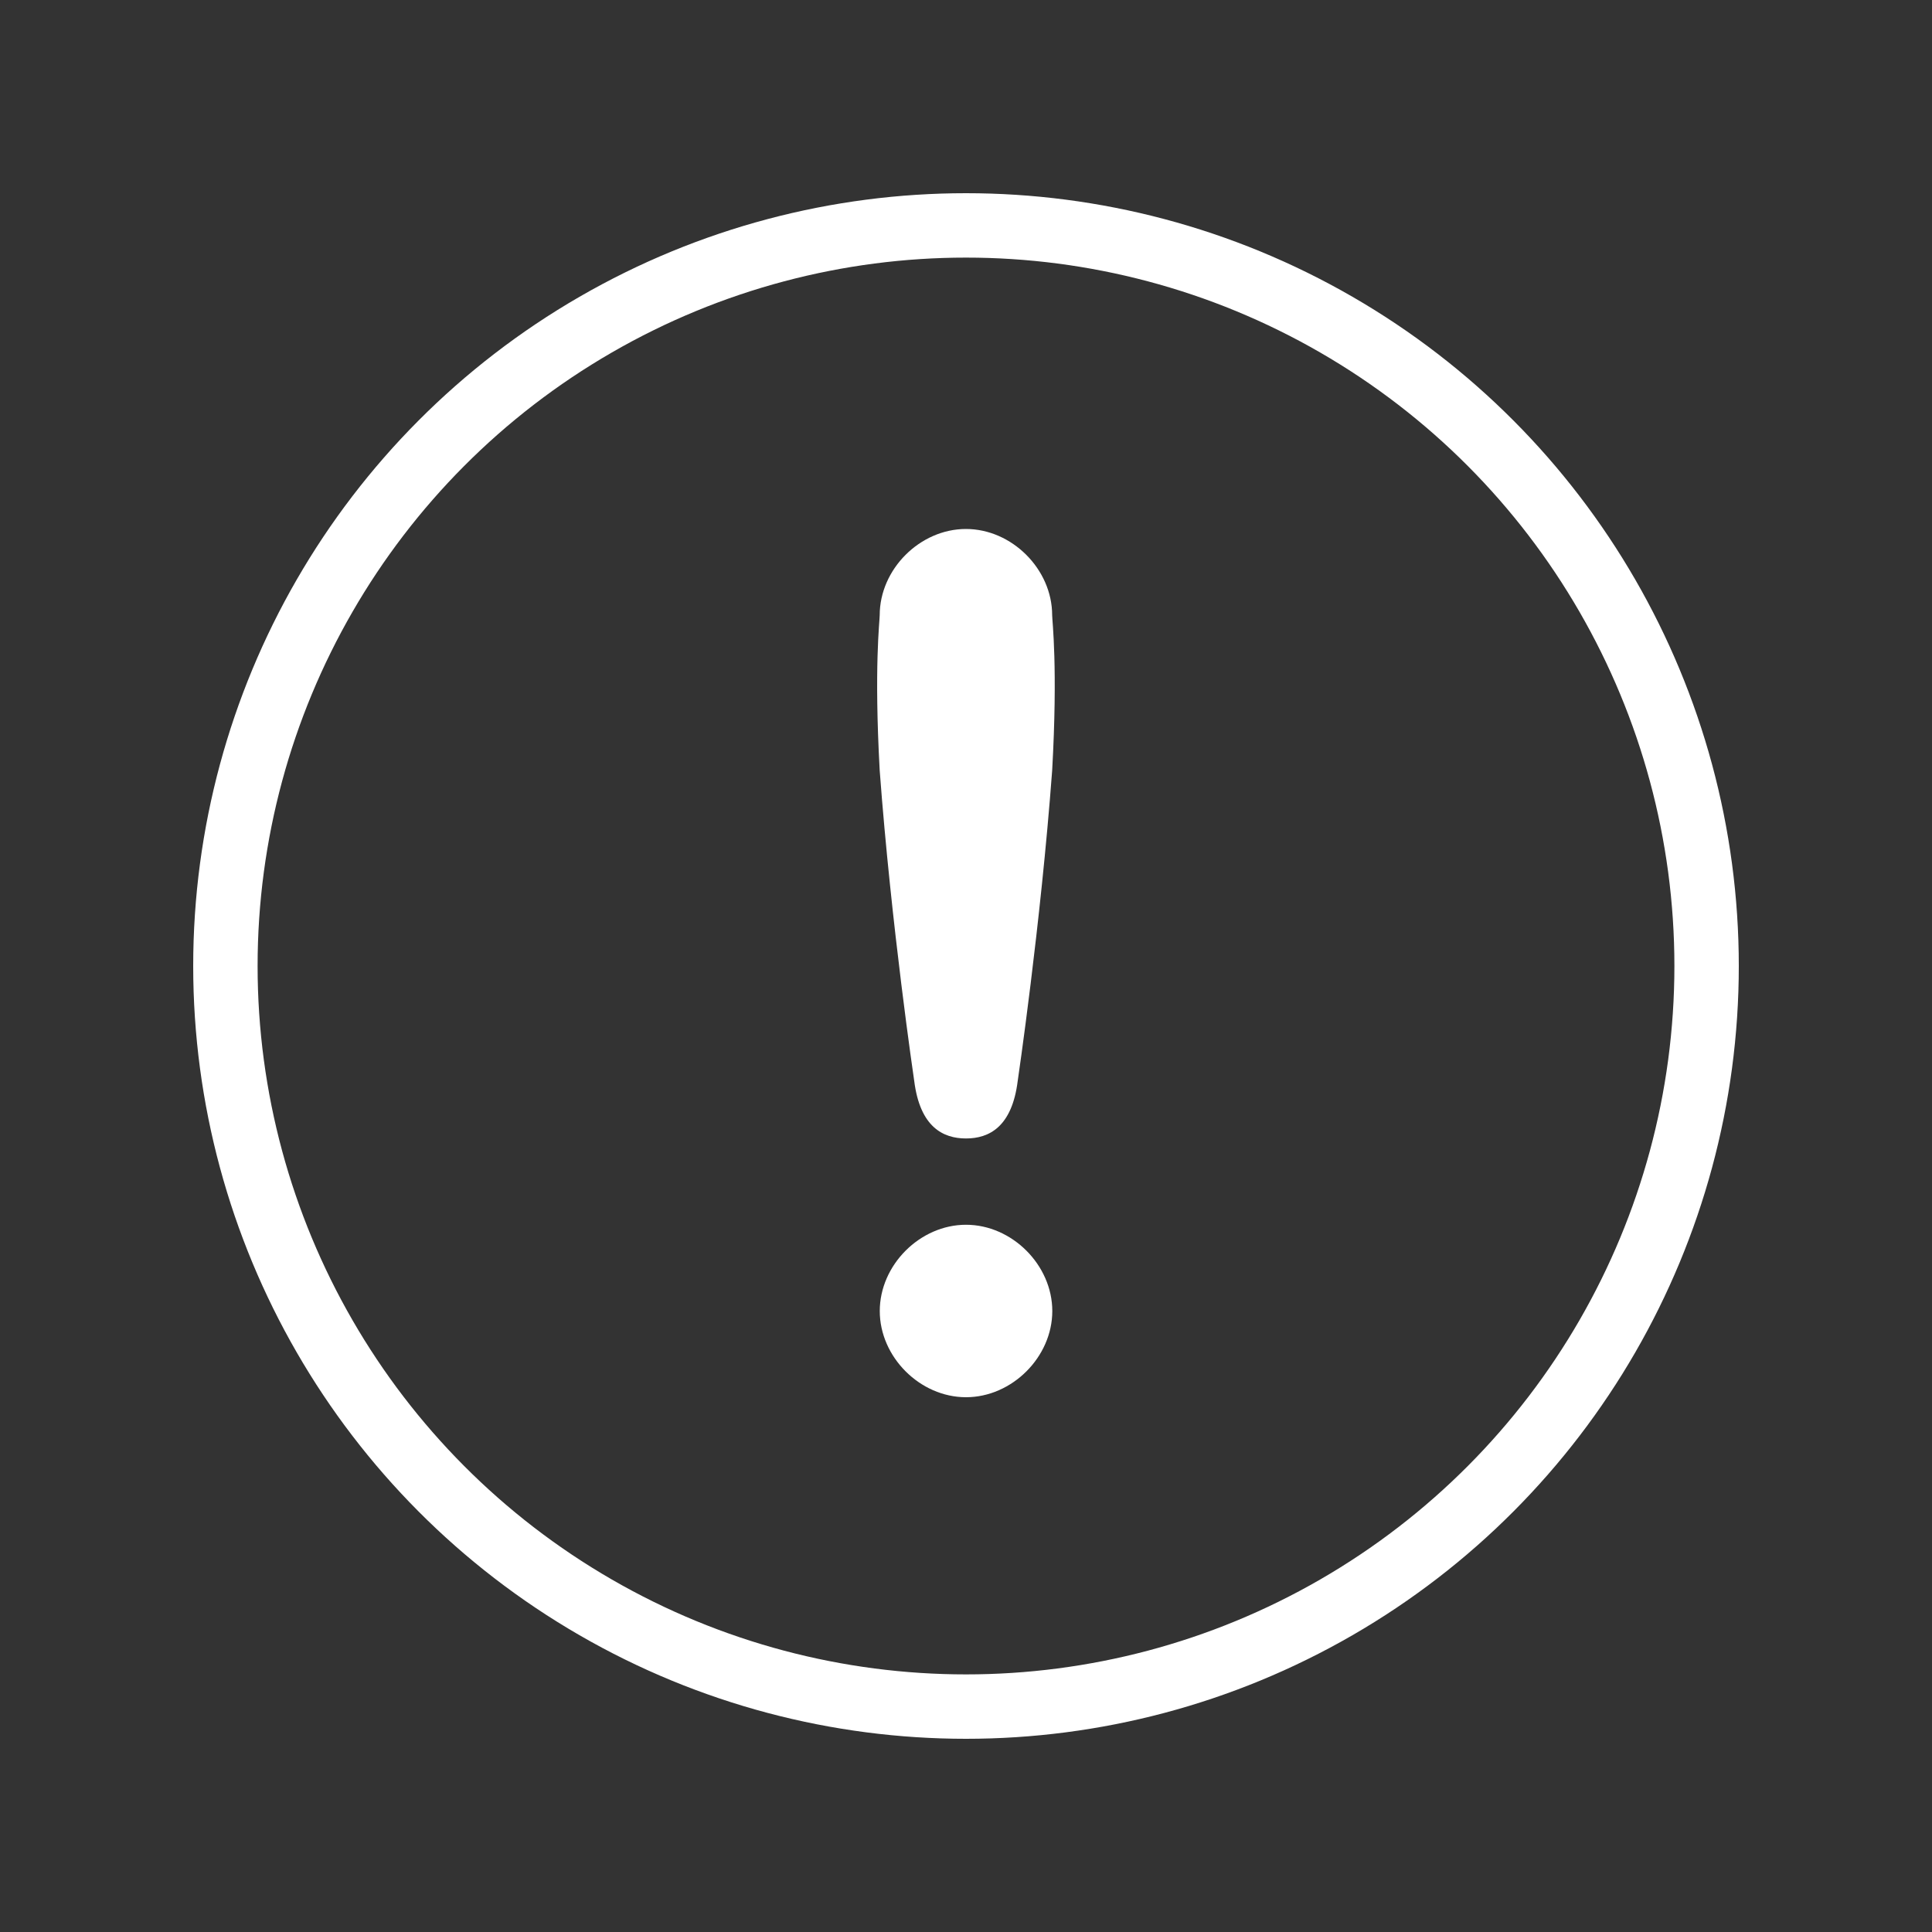 <svg version="1.1" id="alert" xmlns="http://www.w3.org/2000/svg" xmlns:xlink="http://www.w3.org/1999/xlink" x="0px" y="0px"
	 width="30px" height="30px" viewBox="0 0 30 30" enable-background="new 0 0 30 30" xml:space="preserve">
<rect x="0" y="0" width="30" height="30" fill="#333333" stroke="none"/>
<path fill-rule="evenodd" clip-rule="evenodd" fill="#FFFFFF" d="M15,19.018c0.714,0,1.34,0.625,1.34,1.34
	c0,0.713-0.625,1.338-1.34,1.338s-1.339-0.625-1.339-1.338C13.661,19.643,14.286,19.018,15,19.018z"/>
<path fill-rule="evenodd" clip-rule="evenodd" fill="#FFFFFF" d="M15,17.678c-0.357,0-0.714-0.178-0.804-0.893
	c0,0-0.357-2.411-0.536-4.821c-0.089-1.607,0-2.321,0-2.411c0-0.714,0.625-1.339,1.339-1.339s1.339,0.625,1.339,1.339
	c0,0.089,0.09,0.803,0,2.411c-0.179,2.411-0.535,4.821-0.535,4.821C15.714,17.5,15.357,17.678,15,17.678z"/>
<circle fill="none" stroke="#FFFFFF" stroke-miterlimit="10" cx="15" cy="15" r="11.5"/>
</svg>
